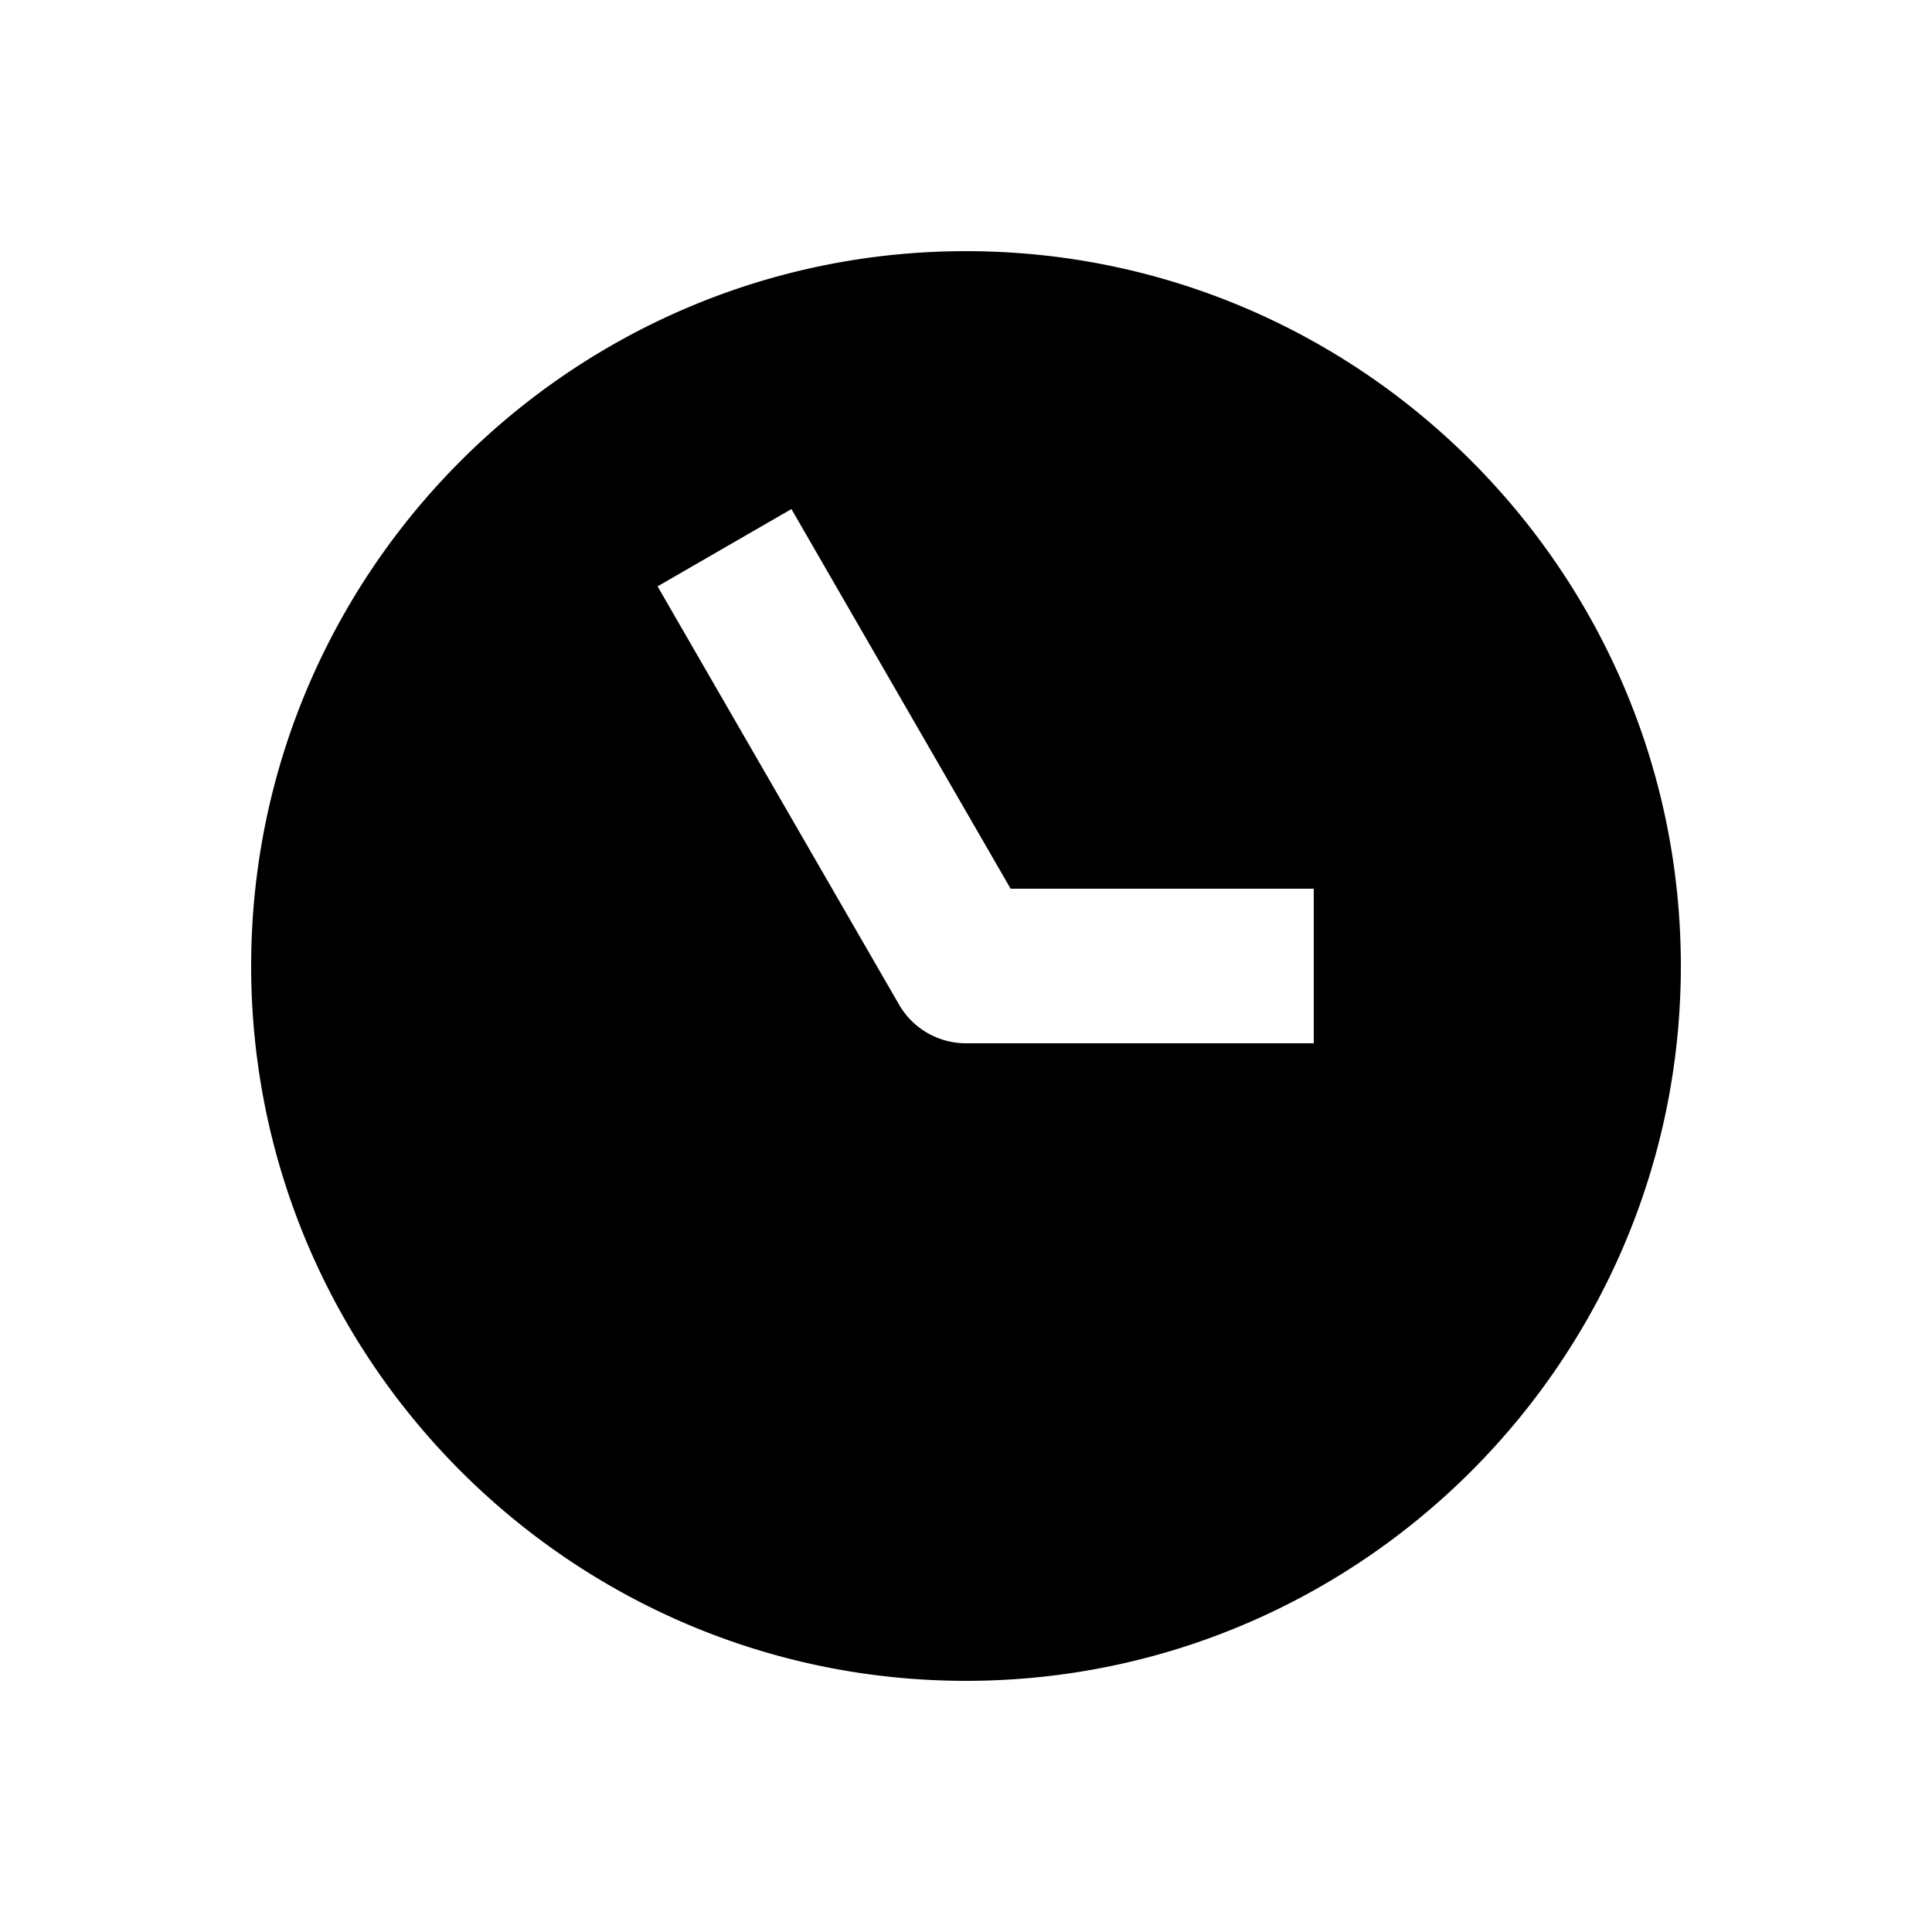 <svg xmlns="http://www.w3.org/2000/svg" width="1000" height="1000" viewBox="0 0 1000 1000"><path d="M500 130c-203.99 0-370 166.01-370 370s166.01 370 370 370 370-166.01 370-370-166.01-370-370-370zm-90.36 133.494 20 34.64L523.095 460H680v80H500a40.004 40.004 0 0 1-34.64-20l-105-181.865-20-34.64 69.28-40z" style="-inkscape-stroke:none"/></svg>